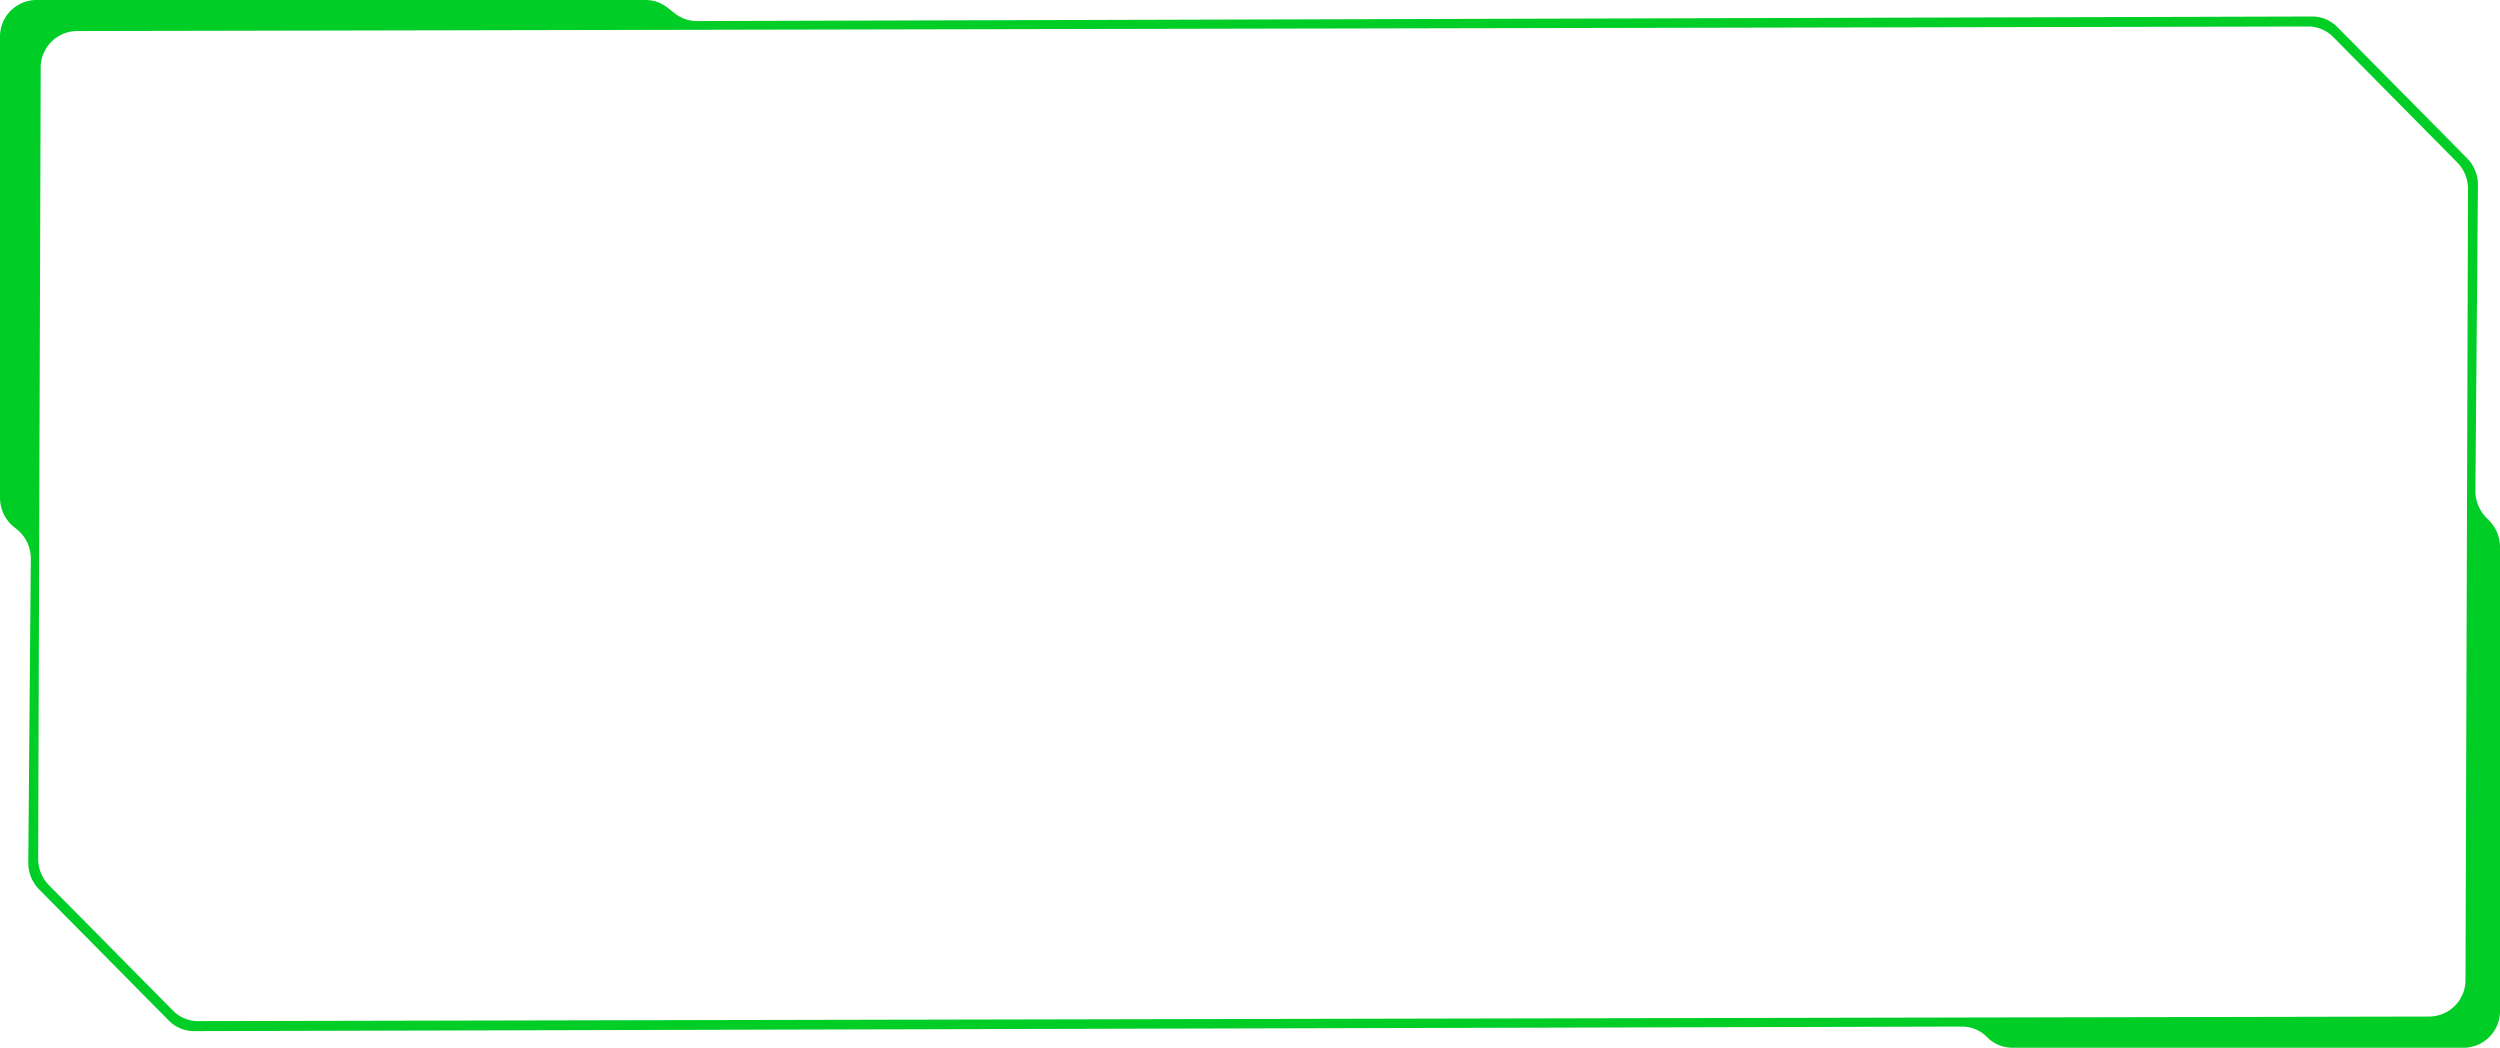 <svg xmlns="http://www.w3.org/2000/svg" width="1048.563" height="439.441" viewBox="0 0 1048.563 439.441"><defs><style>.a{fill:#00cd26;}</style></defs><path class="a" d="M662.053,43.835l1.056-128.38A15.857,15.857,0,0,0,658.567-95.7l-54.413-55.023a14.787,14.787,0,0,0-10.508-4.436L-83.971-153.25a14.69,14.69,0,0,1-9-3.093l-3.427-2.645a14.683,14.683,0,0,0-8.994-3.093H-361.147a15.332,15.332,0,0,0-15.05,15.6v193.1a15.8,15.8,0,0,0,6.056,12.5l.806.627a15.769,15.769,0,0,1,6.056,12.494l-1.056,127.55a15.9,15.9,0,0,0,4.534,11.159l54.413,55.015a14.758,14.758,0,0,0,10.516,4.436l741.594-1.913a14.806,14.806,0,0,1,10.516,4.436h0a14.791,14.791,0,0,0,10.516,4.436H657.316a15.332,15.332,0,0,0,15.05-15.6V67.408a15.843,15.843,0,0,0-4.542-11.159l-1.237-1.253A15.9,15.9,0,0,1,662.053,43.835ZM-360.184,198.047l1.056-331.5a15.332,15.332,0,0,1,15.05-15.6l936-1.913a14.806,14.806,0,0,1,10.517,4.436L654.416-93.97a15.9,15.9,0,0,1,4.534,11.159l-1.056,331.5a15.332,15.332,0,0,1-15.05,15.6l-936,1.913a14.773,14.773,0,0,1-10.517-4.436l-51.979-52.557A15.885,15.885,0,0,1-360.184,198.047Z" transform="translate(376.197 162.082)"/></svg>